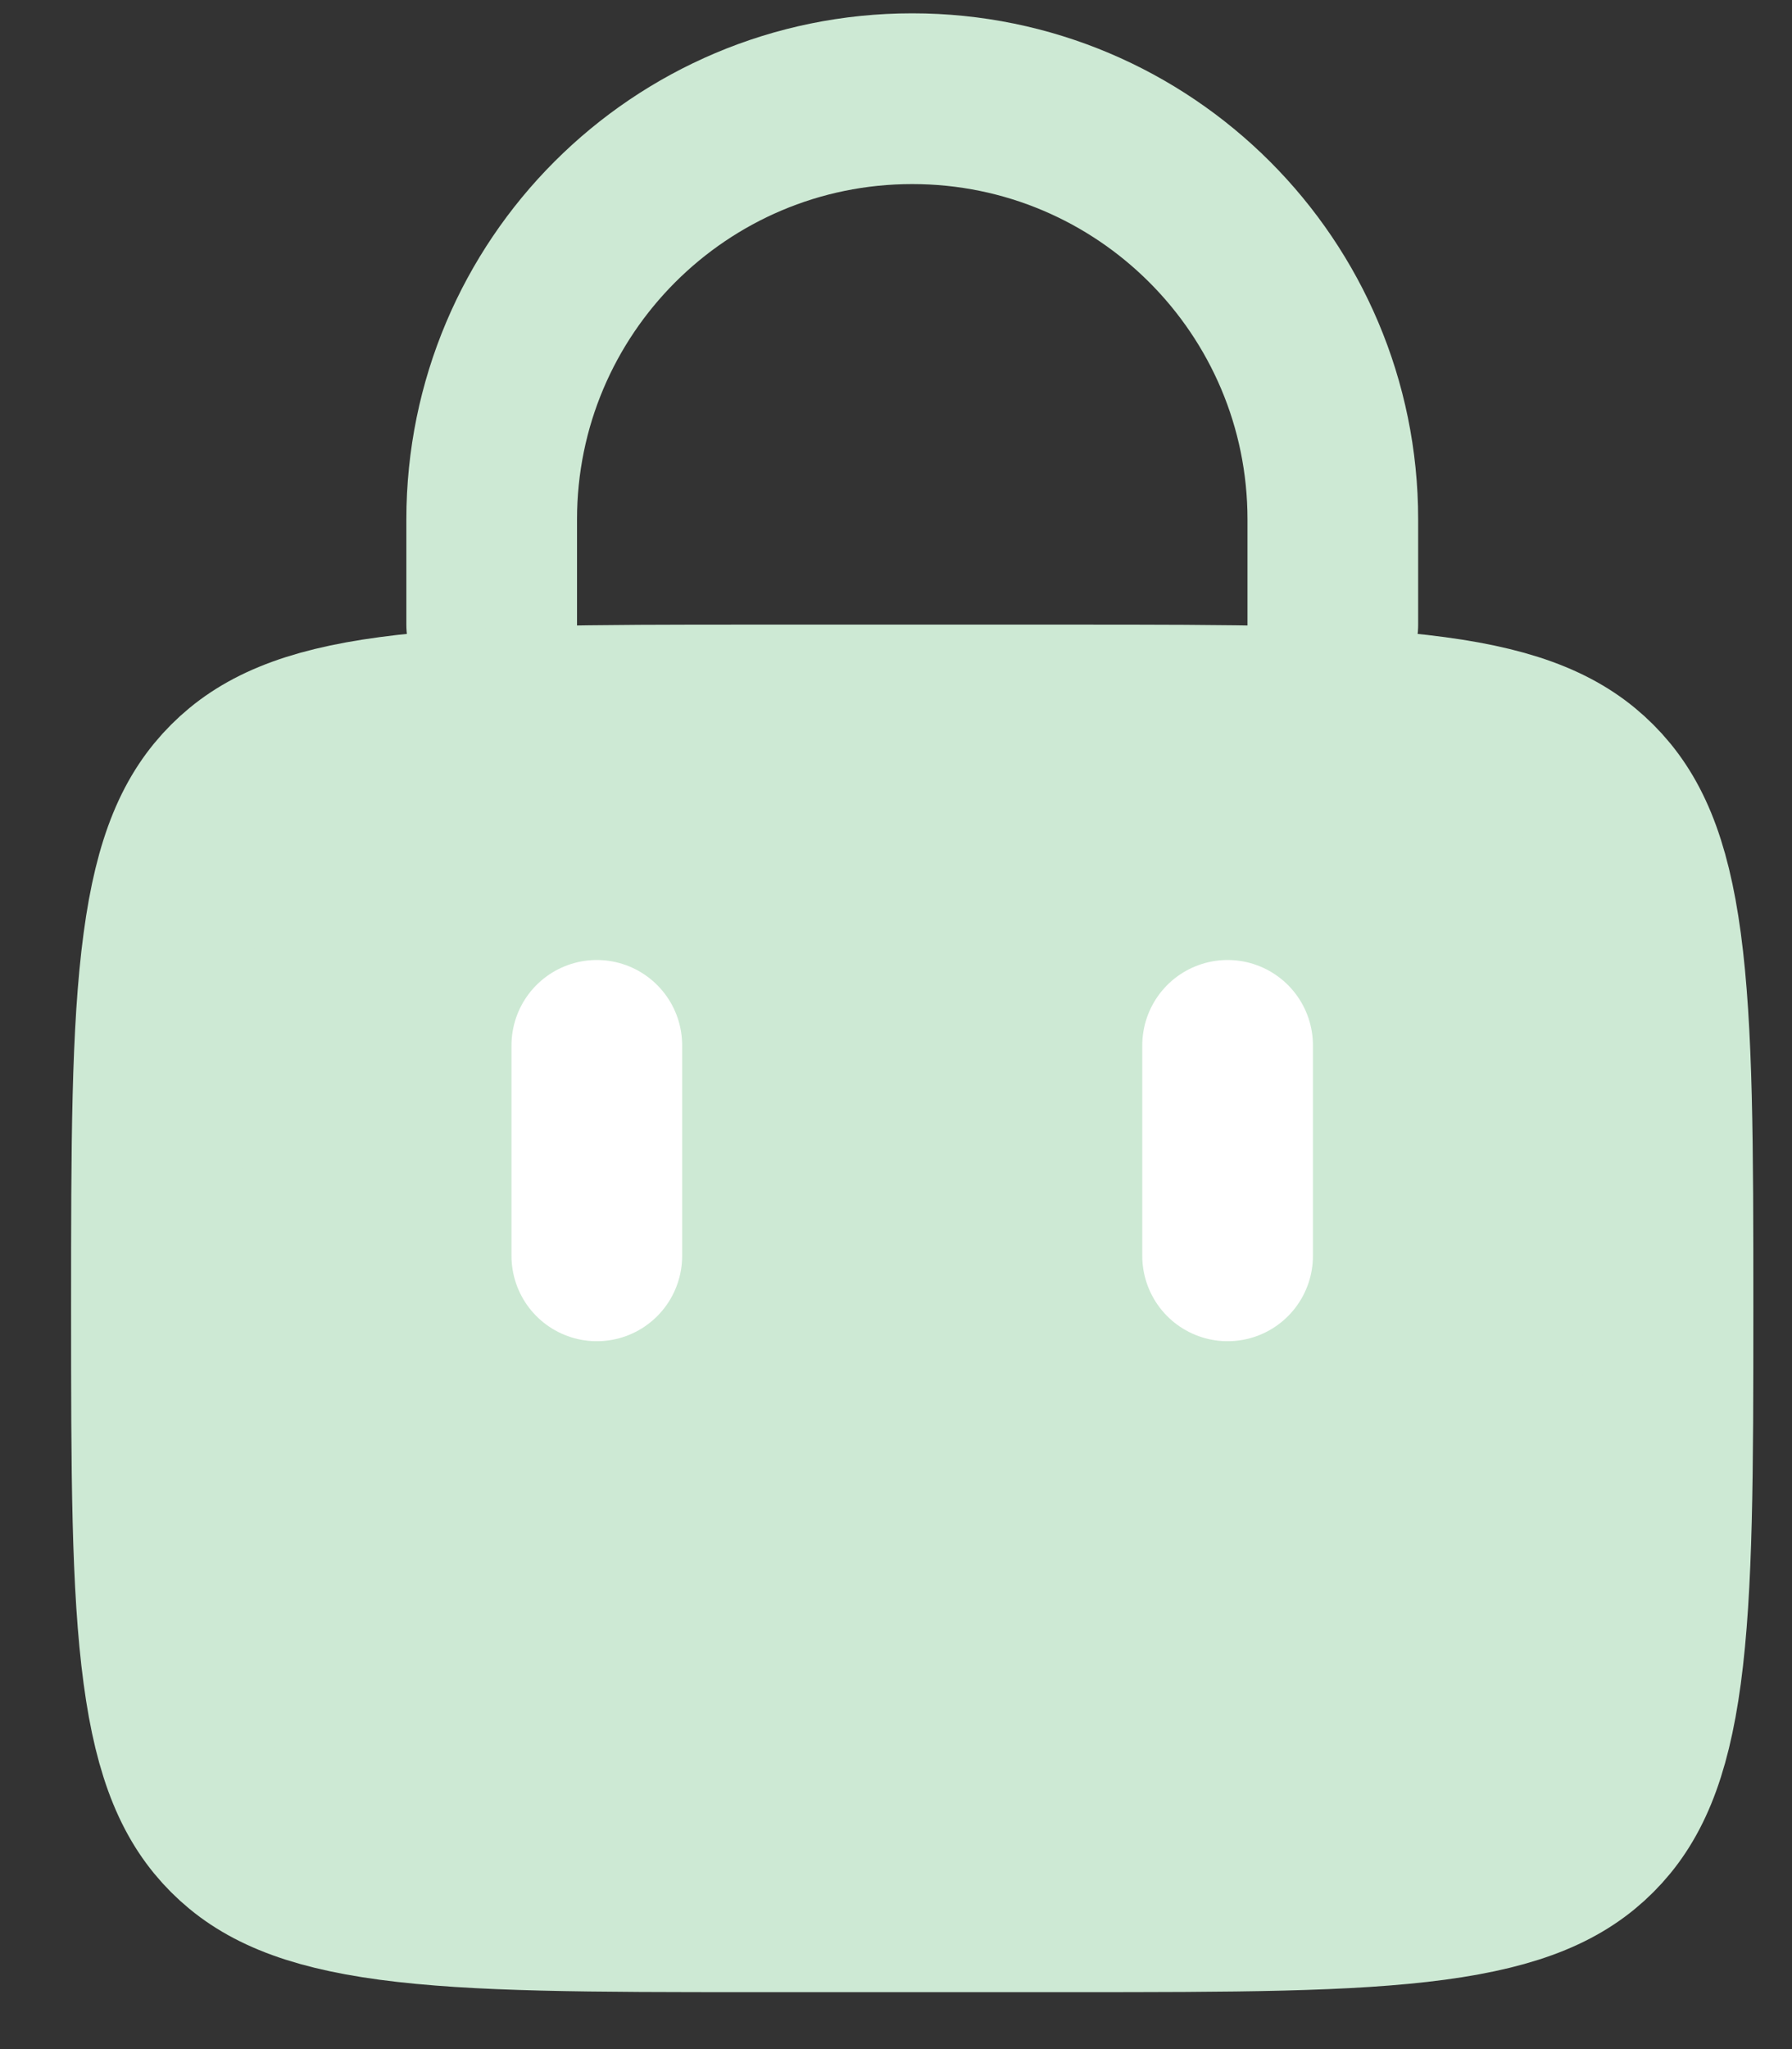 <svg width="21" height="24" viewBox="0 0 21 24" fill="none" xmlns="http://www.w3.org/2000/svg">
<rect x="0" y="0" width="21" height="24" fill="#333333" stroke="none"/>
<path d="M5.762 7.316L5.762 6.084C5.762 3.362 7.968 1.156 10.69 1.156V1.156C13.412 1.156 15.619 3.362 15.619 6.084L15.619 7.316" stroke="#CDE9D4" stroke-width="2" stroke-linecap="round"/>
<path d="M1.833 15.325C1.833 13.408 1.835 12.071 1.971 11.062C2.102 10.082 2.343 9.564 2.712 9.195C3.081 8.826 3.599 8.585 4.577 8.454C5.585 8.318 6.919 8.316 8.833 8.316H12.547C14.46 8.316 15.795 8.318 16.802 8.454C17.781 8.585 18.299 8.826 18.668 9.195C19.037 9.564 19.277 10.082 19.409 11.062C19.544 12.071 19.547 13.408 19.547 15.325C19.547 17.241 19.544 18.578 19.409 19.587C19.277 20.567 19.037 21.086 18.668 21.455C18.299 21.824 17.781 22.064 16.802 22.196C15.795 22.331 14.46 22.333 12.547 22.333H8.833C6.919 22.333 5.585 22.331 4.577 22.196C3.599 22.064 3.081 21.824 2.712 21.455C2.343 21.086 2.102 20.567 1.971 19.587C1.835 18.578 1.833 17.241 1.833 15.325Z" fill="#CDE9D4" stroke="#CDE9D4" stroke-width="2"/>
<path d="M14.386 14.709V12.244" stroke="white" stroke-width="2" stroke-linecap="round"/>
<path d="M6.994 14.709V12.244" stroke="white" stroke-width="2" stroke-linecap="round"/>
</svg>

